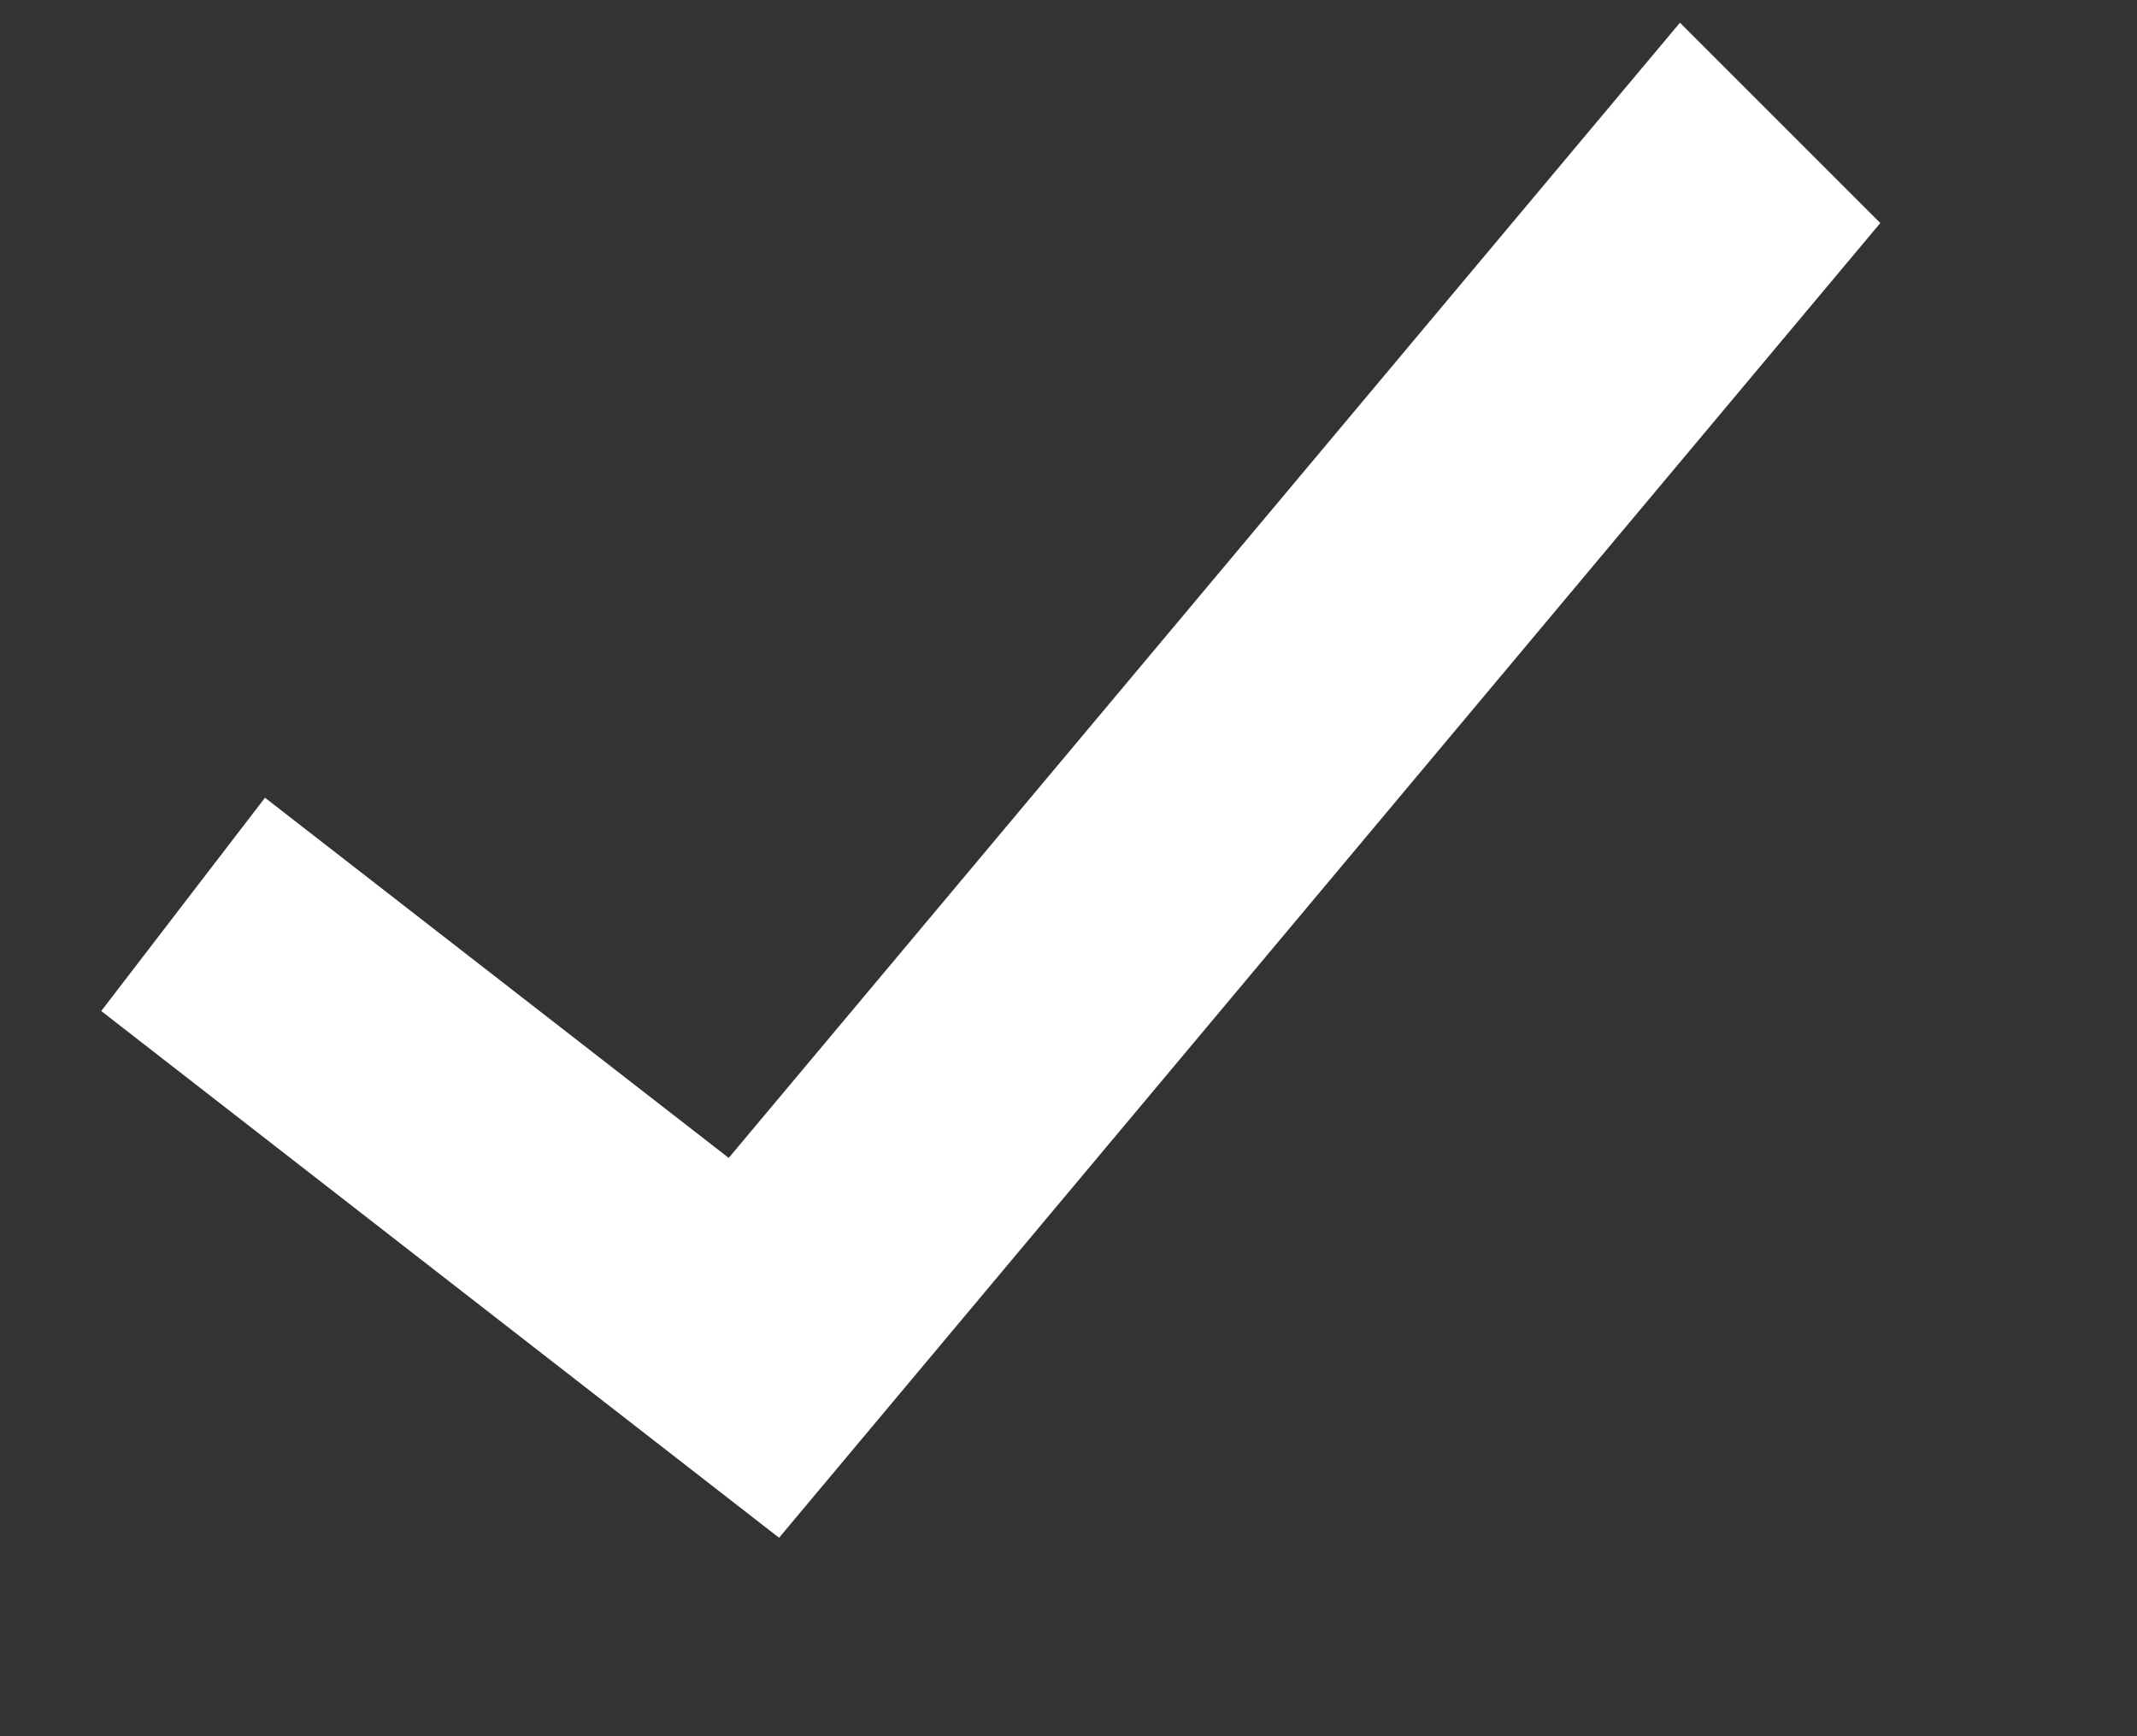 <svg width="16" height="13" viewBox="0 0 16 13" fill="none" xmlns="http://www.w3.org/2000/svg">
<rect x="0" y="0" width="16" height="13" fill="#333333" stroke="none"/>
<path fill-rule="evenodd" clip-rule="evenodd" d="M1.984 5.973L5.456 8.67L12.578 0.17L14.078 1.67L5.833 11.514L0.758 7.57L1.984 5.973Z" fill="white"/>
</svg>
